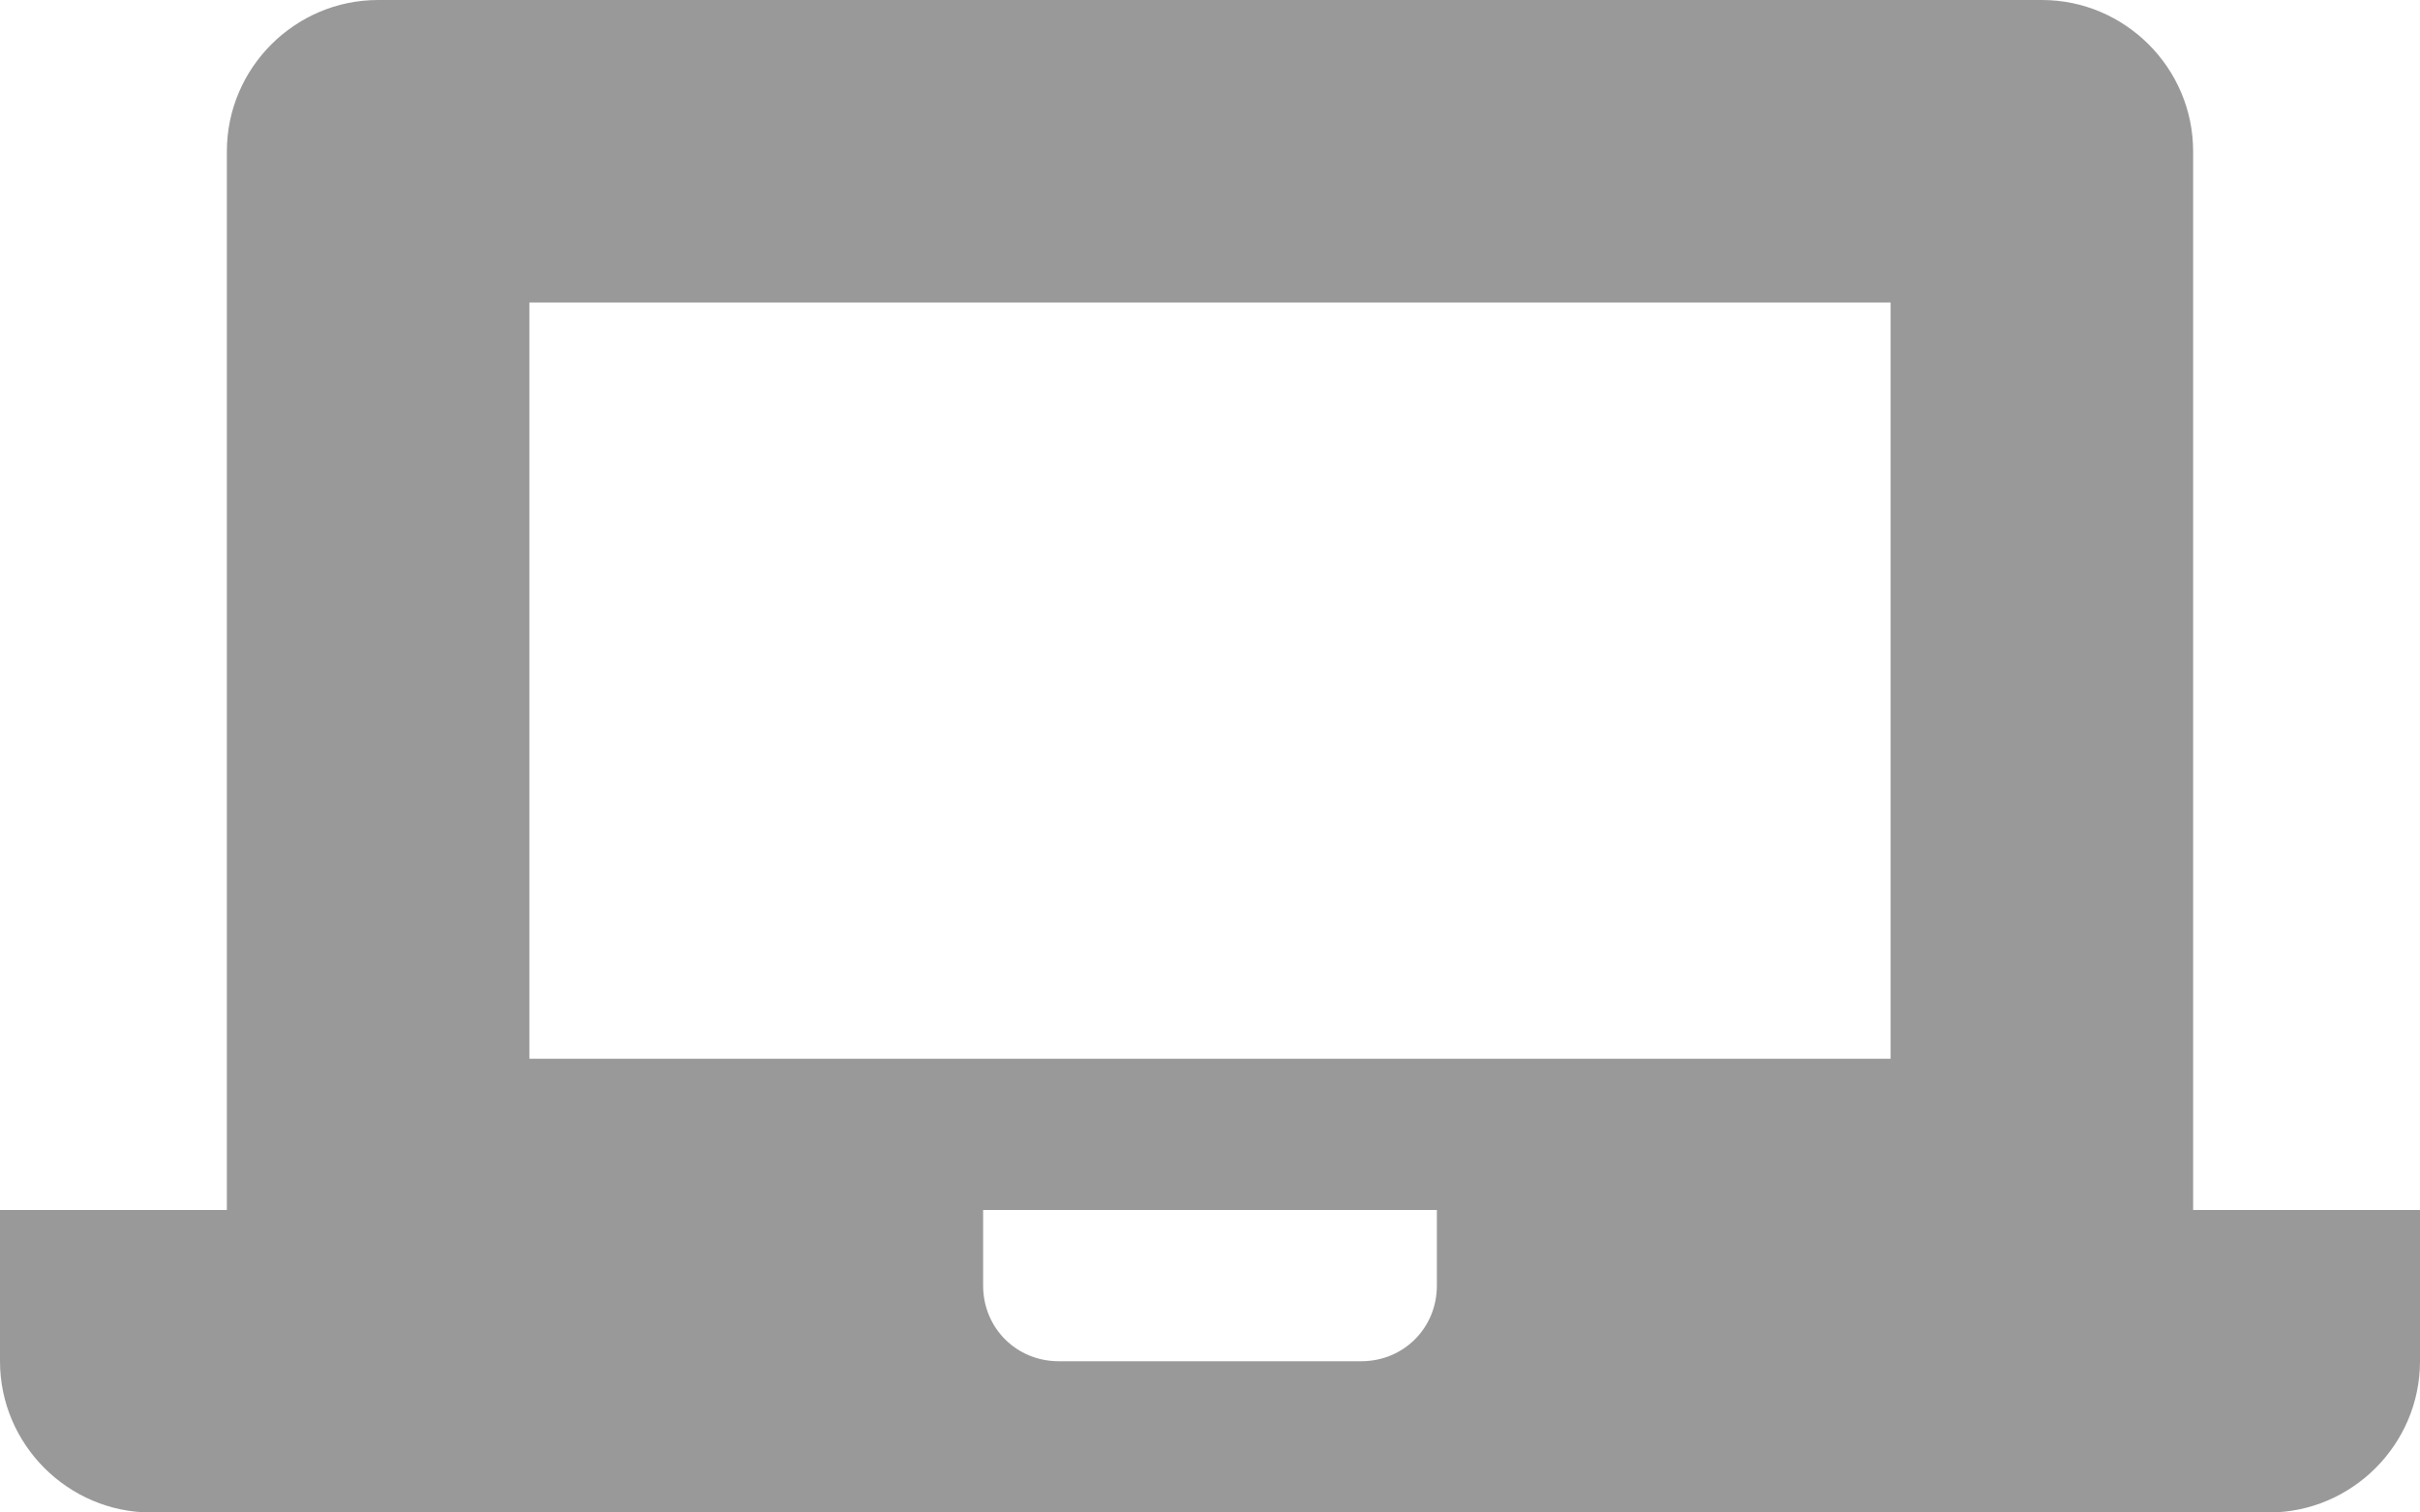 <?xml version="1.0" encoding="utf-8"?>
<svg xmlns="http://www.w3.org/2000/svg"
	xmlns:xlink="http://www.w3.org/1999/xlink"
	width="16px" height="10px" viewBox="0 0 16 10">
<path fillRule="evenodd" d="M 14.5 8C 14.5 8 14.5 1 14.5 1 14.5 0.45 14.05-0 13.5-0 13.5-0 2.5-0 2.5-0 1.95-0 1.5 0.45 1.5 1 1.5 1 1.5 8 1.5 8 1.5 8-0 8-0 8-0 8-0 9-0 9-0 9.55 0.45 10 1 10 1 10 15 10 15 10 15.55 10 16 9.55 16 9 16 9 16 8 16 8 16 8 14.5 8 14.5 8ZM 9.5 8.5C 9.5 8.78 9.28 9 9 9 9 9 7 9 7 9 6.72 9 6.5 8.78 6.5 8.5 6.5 8.5 6.5 8 6.5 8 6.5 8 9.5 8 9.5 8 9.5 8 9.5 8.5 9.5 8.5ZM 12.5 7C 12.5 7 3.5 7 3.5 7 3.5 7 3.5 2 3.5 2 3.5 2 12.5 2 12.5 2 12.5 2 12.5 7 12.5 7Z" fill="rgb(153,153,153)"/></svg>